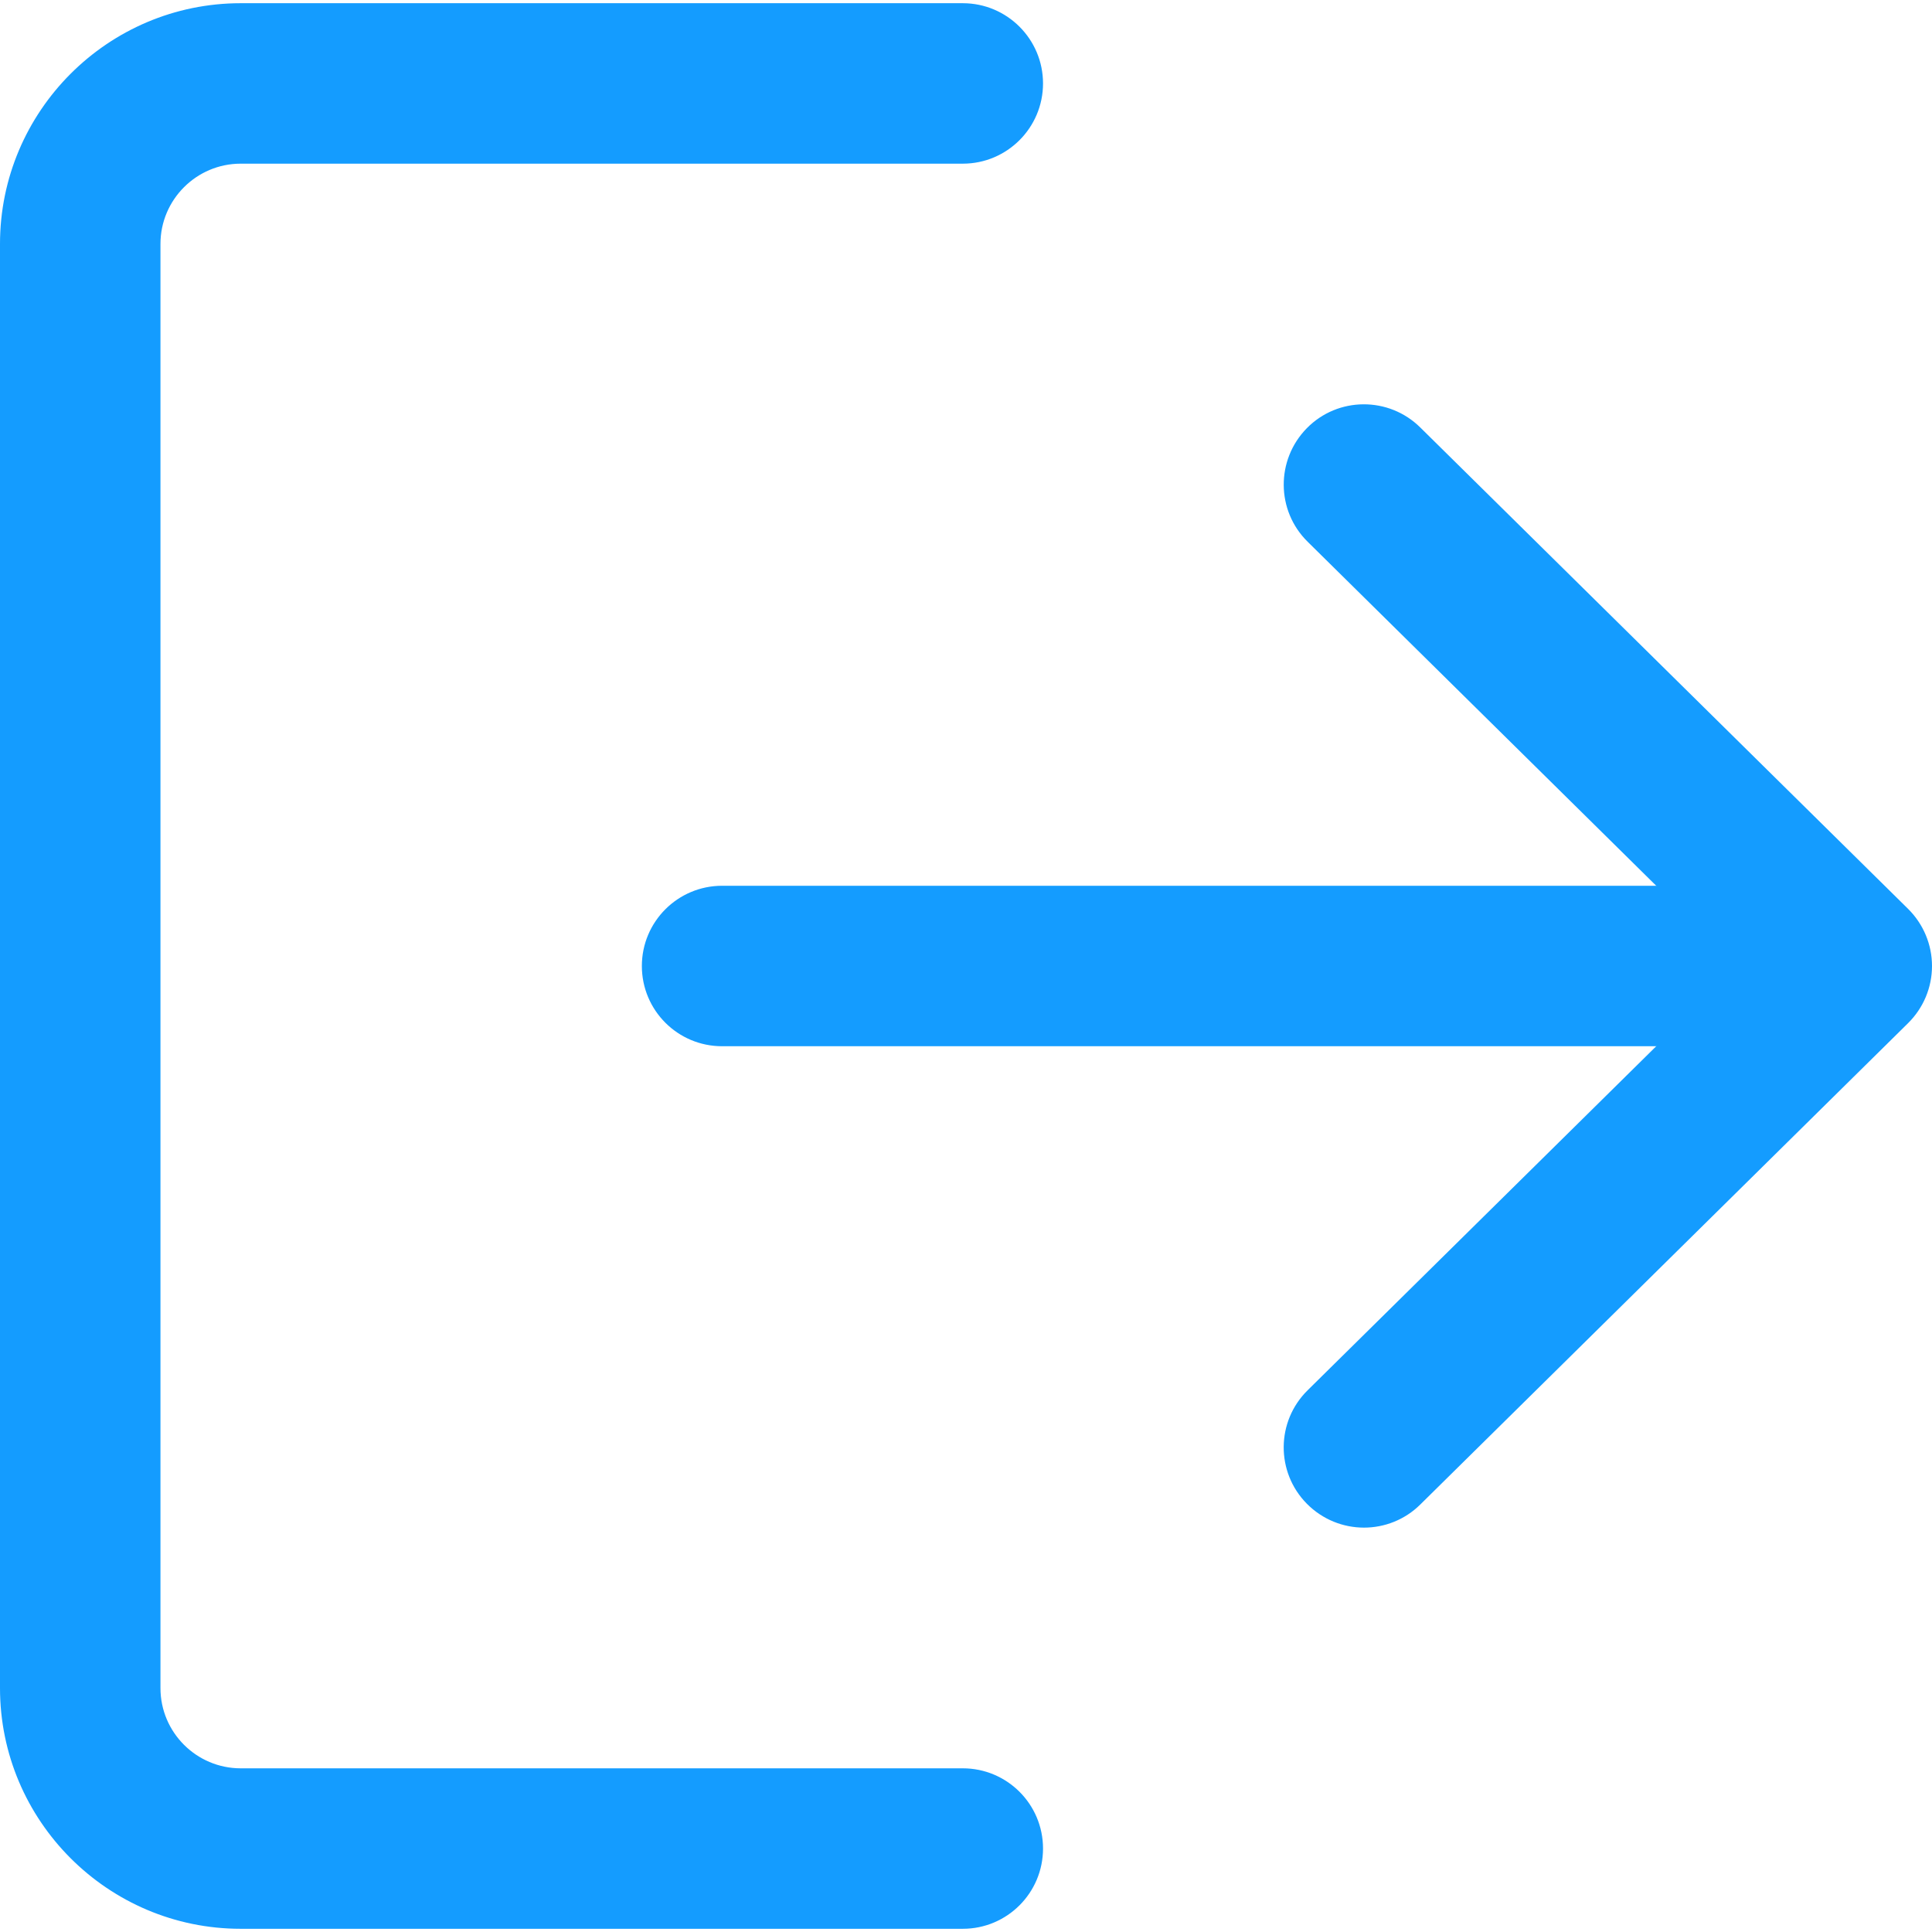 <svg version="1.1" id="Capa_1" xmlns="http://www.w3.org/2000/svg" xmlns:xlink="http://www.w3.org/1999/xlink" x="0px" y="0px"
	 viewBox="0 0 512 512" style="enable-background:new 0 0 512 512;" xml:space="preserve">
<g>
	<path style="fill:#149CFF;" d="M255.15,511.15H63.787C28.619,511.15,0,482.53,0,447.362V64.638C0,29.47,28.619,0.85,63.787,0.85
		H255.15c11.737,0,21.262,9.526,21.262,21.262s-9.526,21.262-21.262,21.262H63.787c-11.716,0-21.262,9.547-21.262,21.262v382.724
		c0,11.737,9.547,21.262,21.262,21.262H255.15c11.737,0,21.262,9.504,21.262,21.262C276.412,501.645,266.886,511.15,255.15,511.15z"
		/>
	<path style="fill:#149CFF;" d="M446.512,277.262h-255.15c-11.737,0-21.262-9.504-21.262-21.262
		c0-11.737,9.526-21.262,21.262-21.262h255.15c11.758,0,21.262,9.526,21.262,21.262C467.774,267.758,458.27,277.262,446.512,277.262
		z"/>
	<path style="fill:#149CFF;" d="M361.462,404.837c-5.486,0-10.971-2.126-15.139-6.336c-8.25-8.356-8.165-21.815,0.213-30.065
		L460.46,256L346.536,143.564c-8.377-8.25-8.441-21.709-0.213-30.086c8.229-8.377,21.73-8.441,30.065-0.191l129.276,127.575
		c4.04,3.997,6.336,9.441,6.336,15.139s-2.275,11.12-6.336,15.139L376.388,398.714C372.263,402.796,366.862,404.837,361.462,404.837
		z"/>
</g>
</svg>